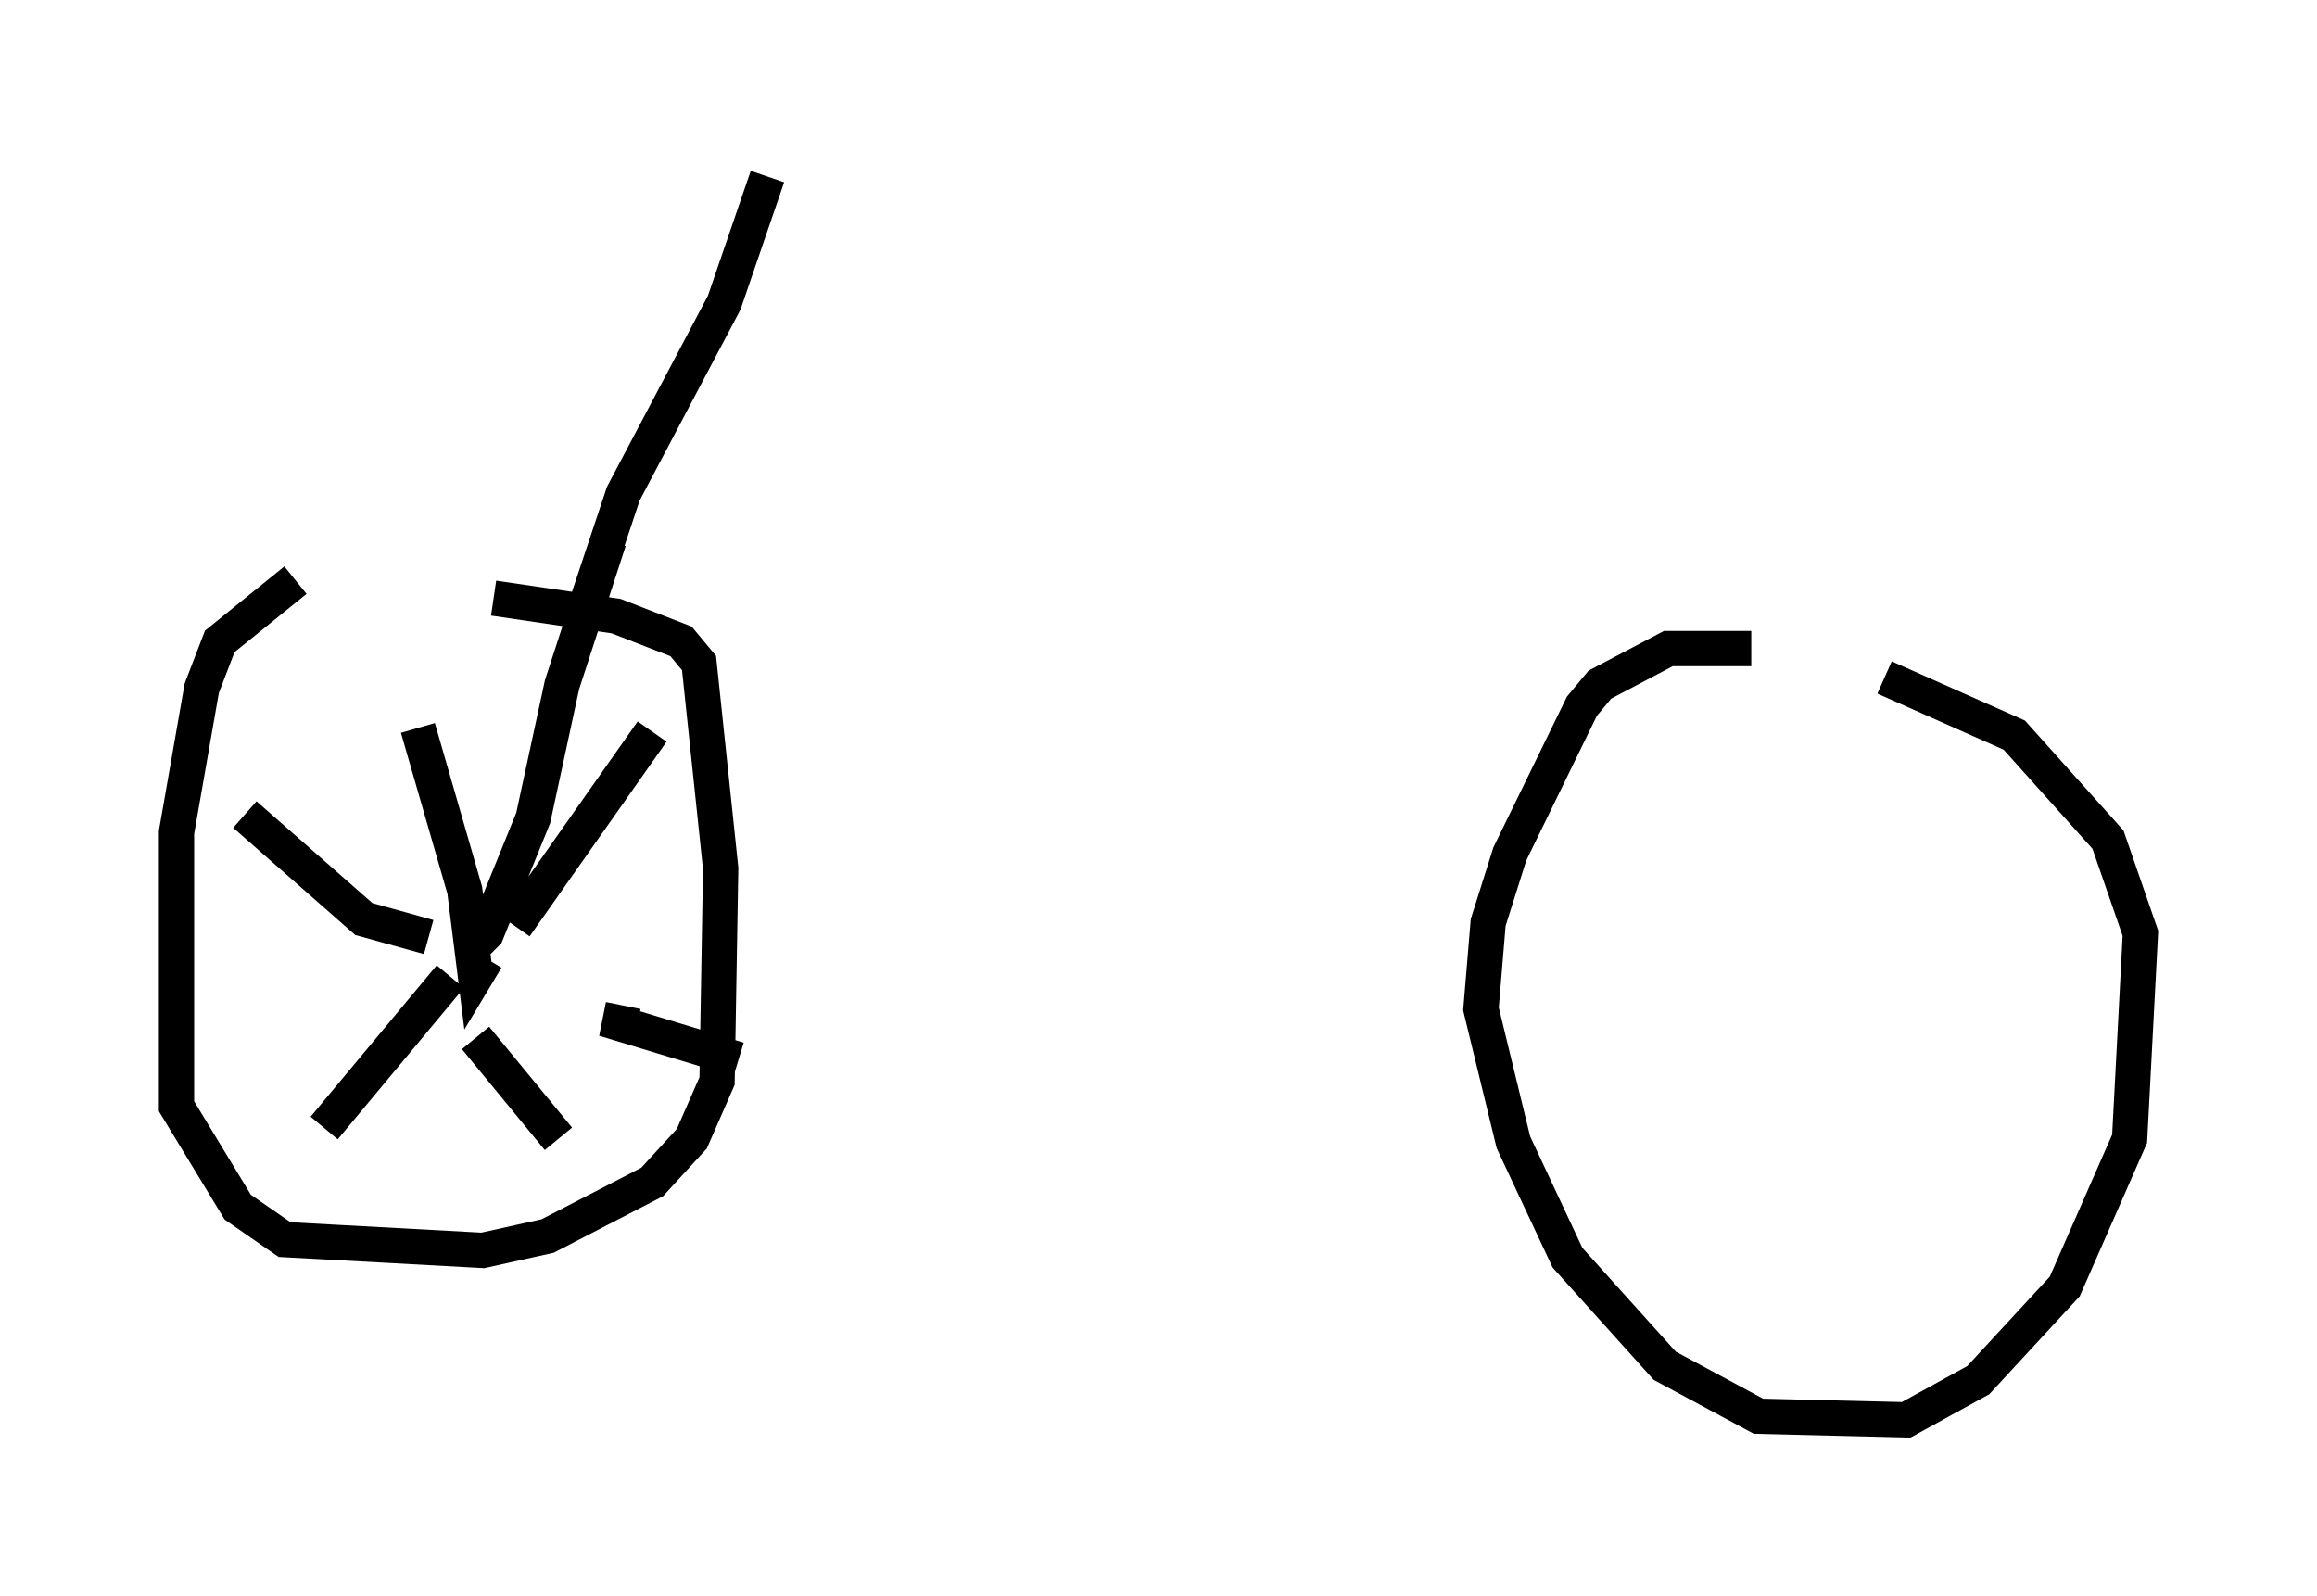 <?xml version="1.0" encoding="utf-8" ?>
<svg baseProfile="full" height="45.219" version="1.1" width="65.636" xmlns="http://www.w3.org/2000/svg" xmlns:ev="http://www.w3.org/2001/xml-events" xmlns:xlink="http://www.w3.org/1999/xlink"><defs /><rect fill="white" height="45.219" width="65.636" x="0" y="0" /><path d="M14.698, 14.086 m-6.329, 2.348 l-2.144, 1.735 -0.51, 1.327 l-0.715, 4.083 0.0, 7.758 l1.735, 2.858 1.327, 0.919 l5.615, 0.306 1.838, -0.408 l2.96, -1.531 1.123, -1.225 l0.715, -1.633 0.102, -6.023 l-0.613, -5.819 -0.51, -0.613 l-1.838, -0.715 -3.471, -0.51 m35.627, 1.429 l-2.348, 0.0 -1.94, 1.021 l-0.51, 0.613 -2.042, 4.185 l-0.613, 1.94 -0.204, 2.45 l0.919, 3.777 1.531, 3.267 l2.756, 3.063 2.654, 1.429 l4.185, 0.102 2.042, -1.123 l2.45, -2.654 1.838, -4.185 l0.306, -5.819 -0.919, -2.654 l-2.654, -2.96 -3.675, -1.633 m-36.75, -2.144 l1.021, -3.063 2.858, -5.41 l1.225, -3.573 m-4.492, 10.311 l-1.327, 4.083 -0.817, 3.777 l-1.327, 3.267 -0.51, 0.51 m-1.429, -6.329 l1.327, 4.594 0.306, 2.45 l0.306, -0.51 m4.696, -6.431 l-3.879, 5.513 m-1.123, 3.165 l2.348, 2.858 m-3.063, -4.594 l-3.573, 4.288 m2.96, -5.41 l-1.838, -0.51 -3.369, -2.96 m10.719, 5.41 l-0.102, 0.51 3.369, 1.021 " fill="none" stroke="black" stroke-width="1" /></svg>